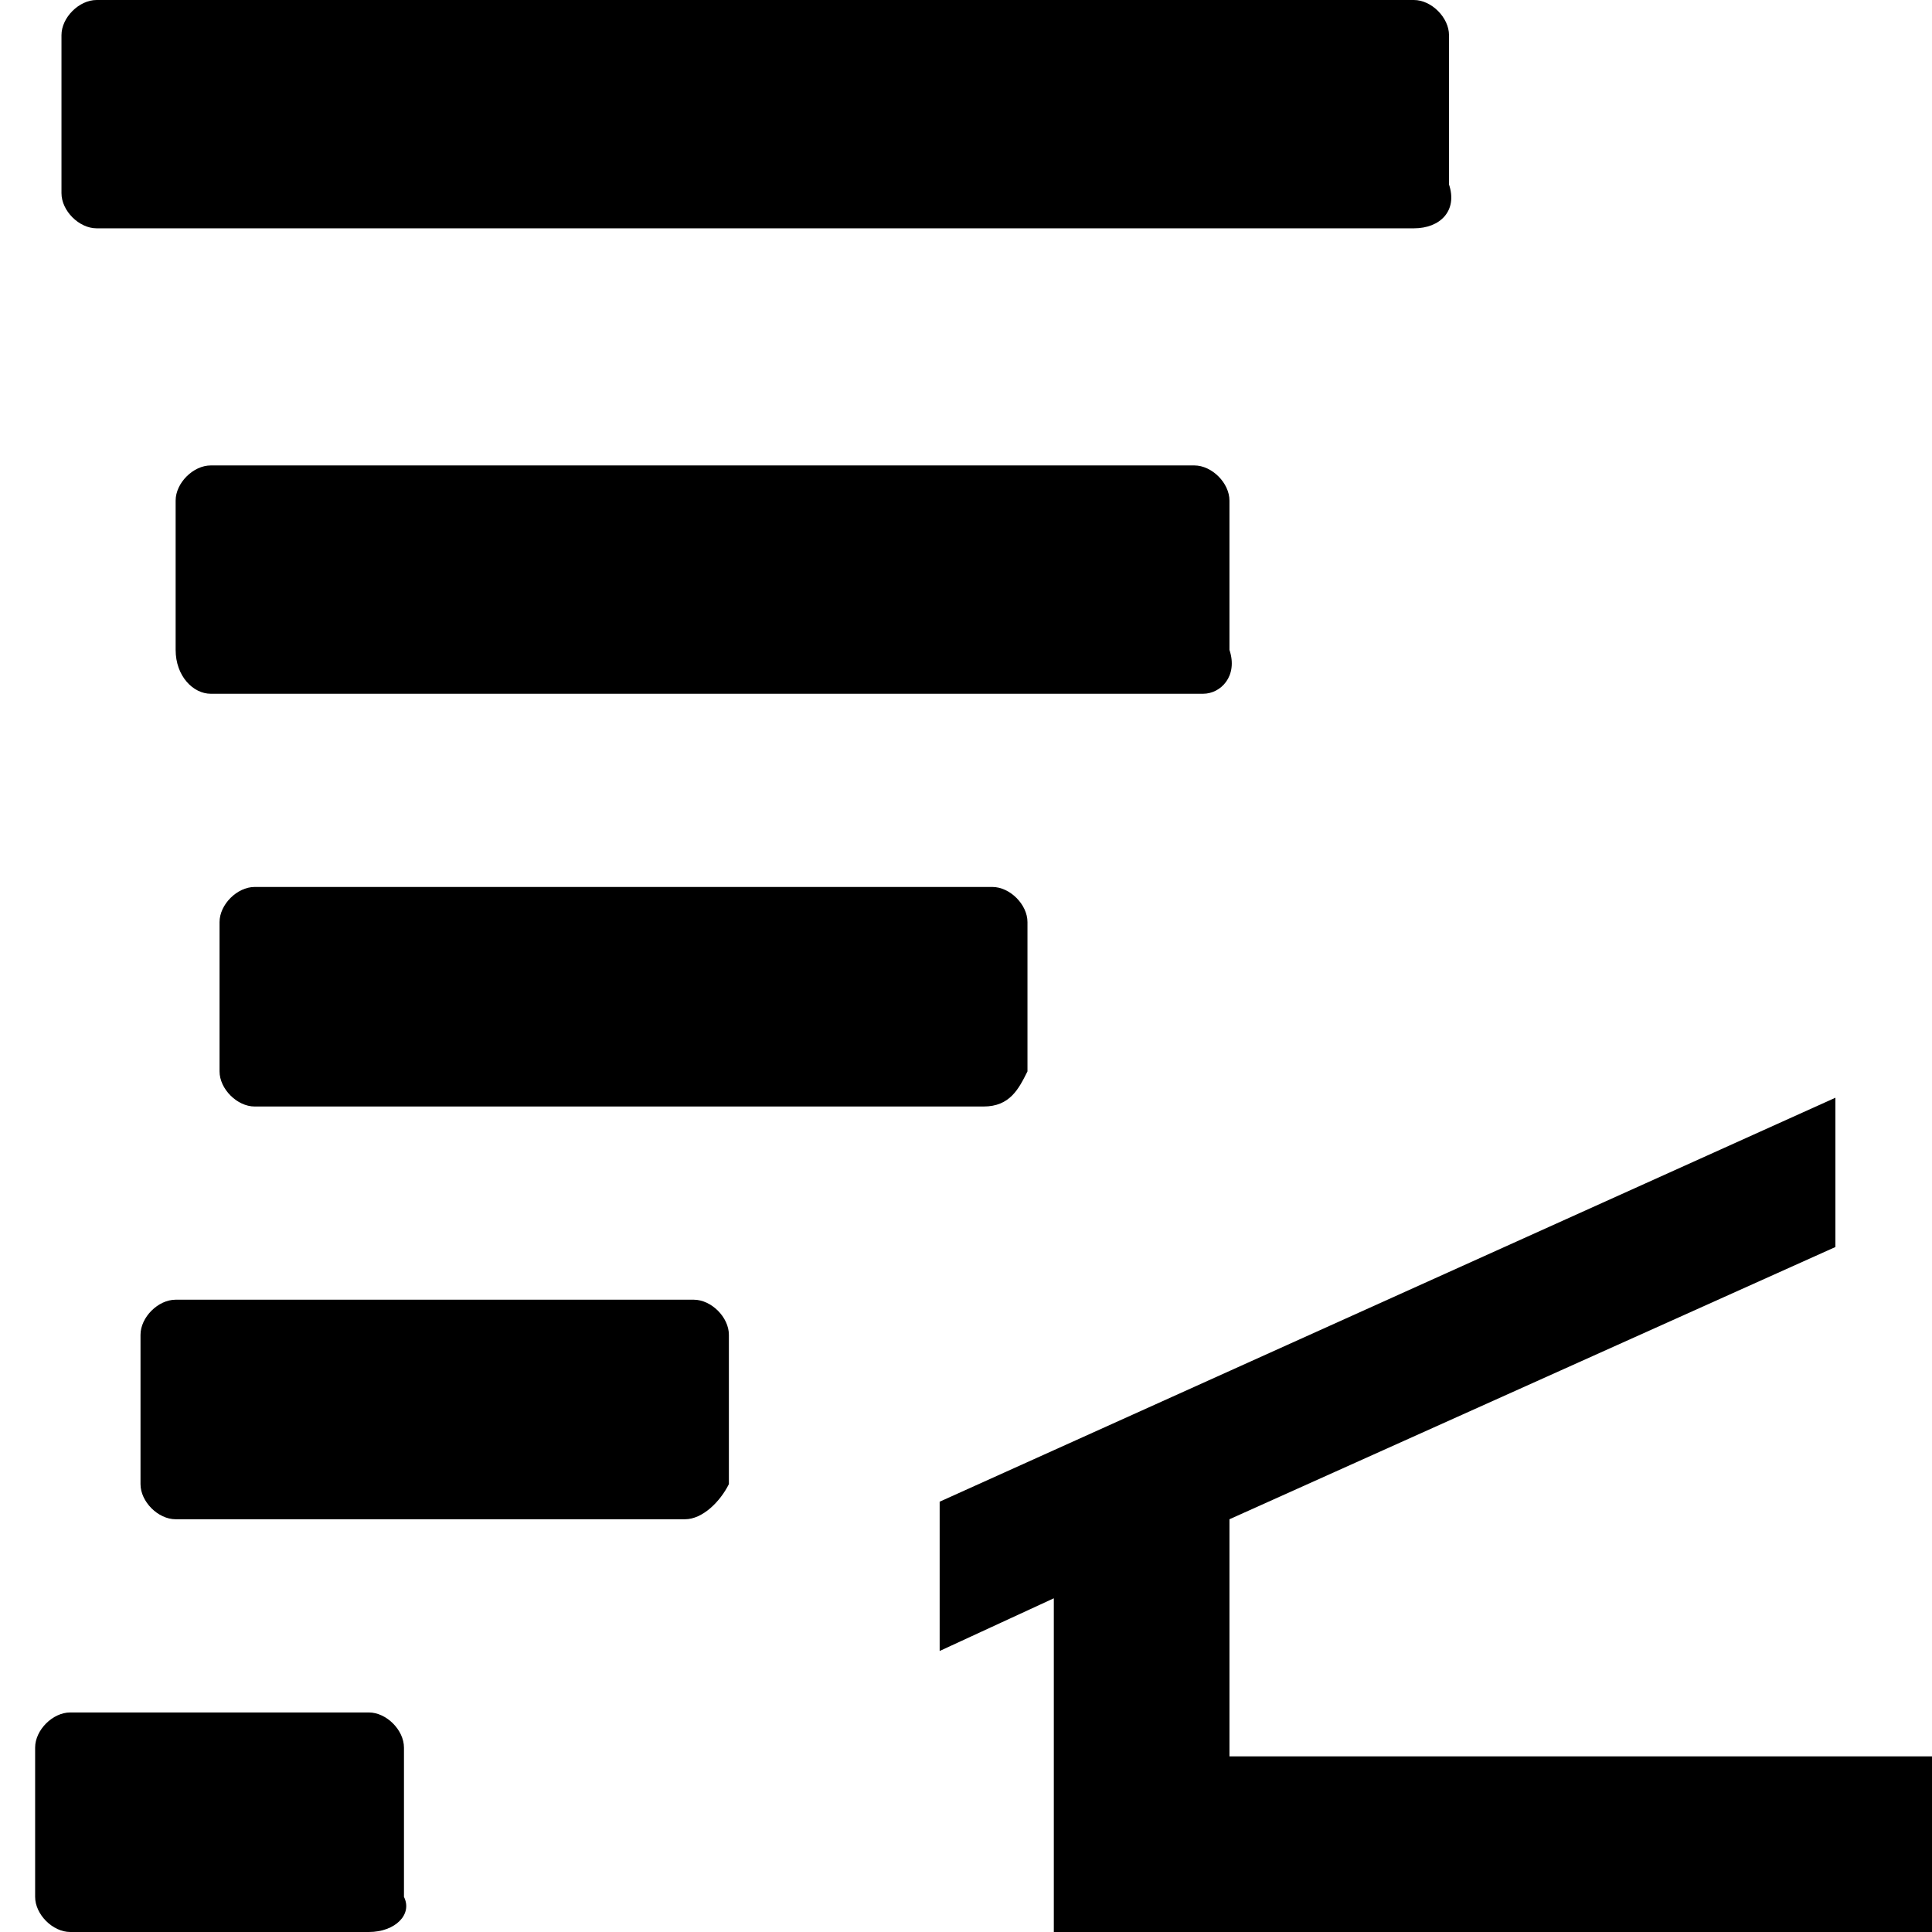 <?xml version="1.0" encoding="utf-8"?>
<!-- Generator: Adobe Illustrator 22.1.0, SVG Export Plug-In . SVG Version: 6.00 Build 0)  -->
<svg version="1.1" id="Layer_1" xmlns="http://www.w3.org/2000/svg" xmlns:xlink="http://www.w3.org/1999/xlink" x="0px" y="0px"
	 width="22px" height="22px" viewBox="0 0 22 22" enable-background="new 0 0 22 22" xml:space="preserve">
<polygon points="20.9,14.2 20.9,12.5 10.7,17.1 10.7,18.8 12,18.2 12,22 22,22 22,20 14,20 14,17.3 "/>
<path d="M16.1,2.6h-15c-0.2,0-0.4-0.2-0.4-0.4V0.4C0.7,0.2,0.9,0,1.1,0l15,0c0.2,0,0.4,0.2,0.4,0.4v1.7C16.6,2.4,16.4,2.6,16.1,2.6z
	"/>
<path d="M13.7,7.9H2.4C2.2,7.9,2,7.7,2,7.4V5.7c0-0.2,0.2-0.4,0.4-0.4h11.2c0.2,0,0.4,0.2,0.4,0.4v1.7C14.1,7.7,13.9,7.9,13.7,7.9z"
	/>
<path d="M11.2,12.6H2.9c-0.2,0-0.4-0.2-0.4-0.4v-1.7c0-0.2,0.2-0.4,0.4-0.4h8.4c0.2,0,0.4,0.2,0.4,0.4v1.7
	C11.6,12.4,11.5,12.6,11.2,12.6z"/>
<path d="M7.8,17.3H2c-0.2,0-0.4-0.2-0.4-0.4v-1.7c0-0.2,0.2-0.4,0.4-0.4h5.9c0.2,0,0.4,0.2,0.4,0.4v1.7C8.2,17.1,8,17.3,7.8,17.3z"
	/>
<path d="M4.2,22H0.8c-0.2,0-0.4-0.2-0.4-0.4v-1.7c0-0.2,0.2-0.4,0.4-0.4h3.4c0.2,0,0.4,0.2,0.4,0.4v1.7C4.7,21.8,4.5,22,4.2,22z"/>
</svg>
